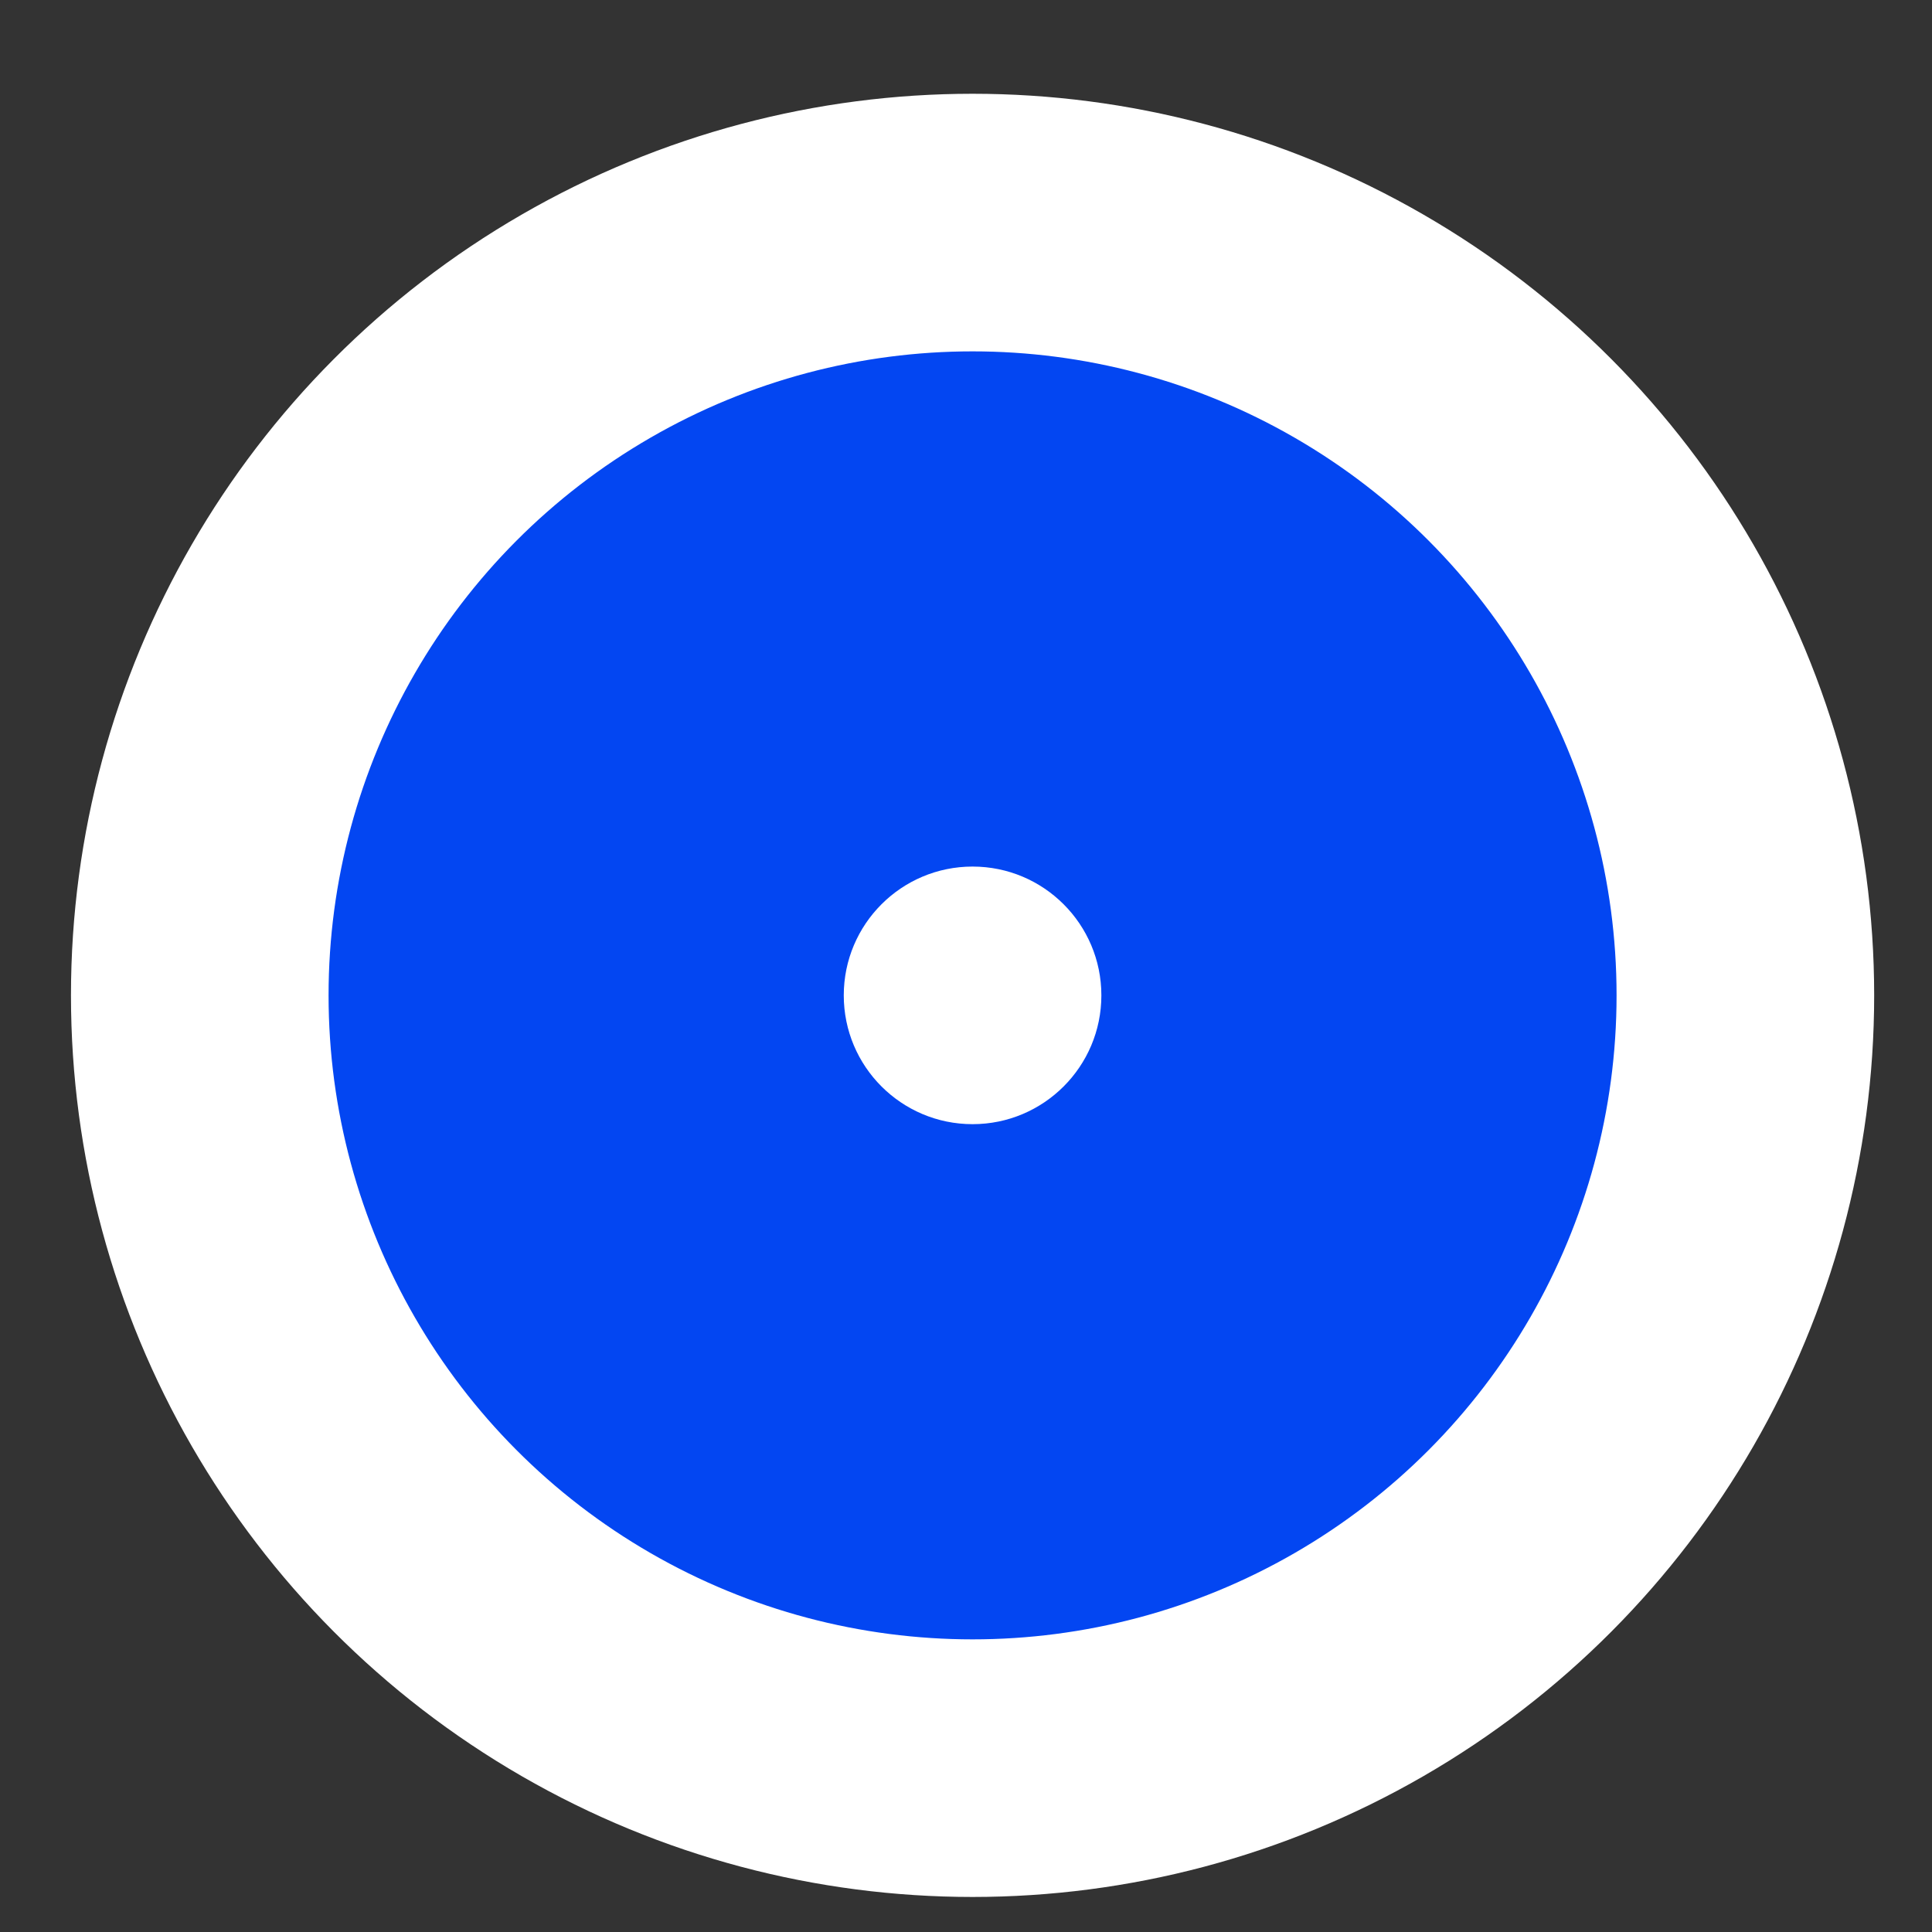 <svg width="15" height="15" viewBox="0 0 15 15" fill="none" xmlns="http://www.w3.org/2000/svg">
<rect x="0" y="0" width="15" height="15" fill="#333333" stroke="none"/>
<circle cx="7.551" cy="7.728" r="6" fill="#0346F2" stroke="white" stroke-width="2"/>
<circle cx="7.551" cy="7.728" r="1" fill="white"/>
</svg>
